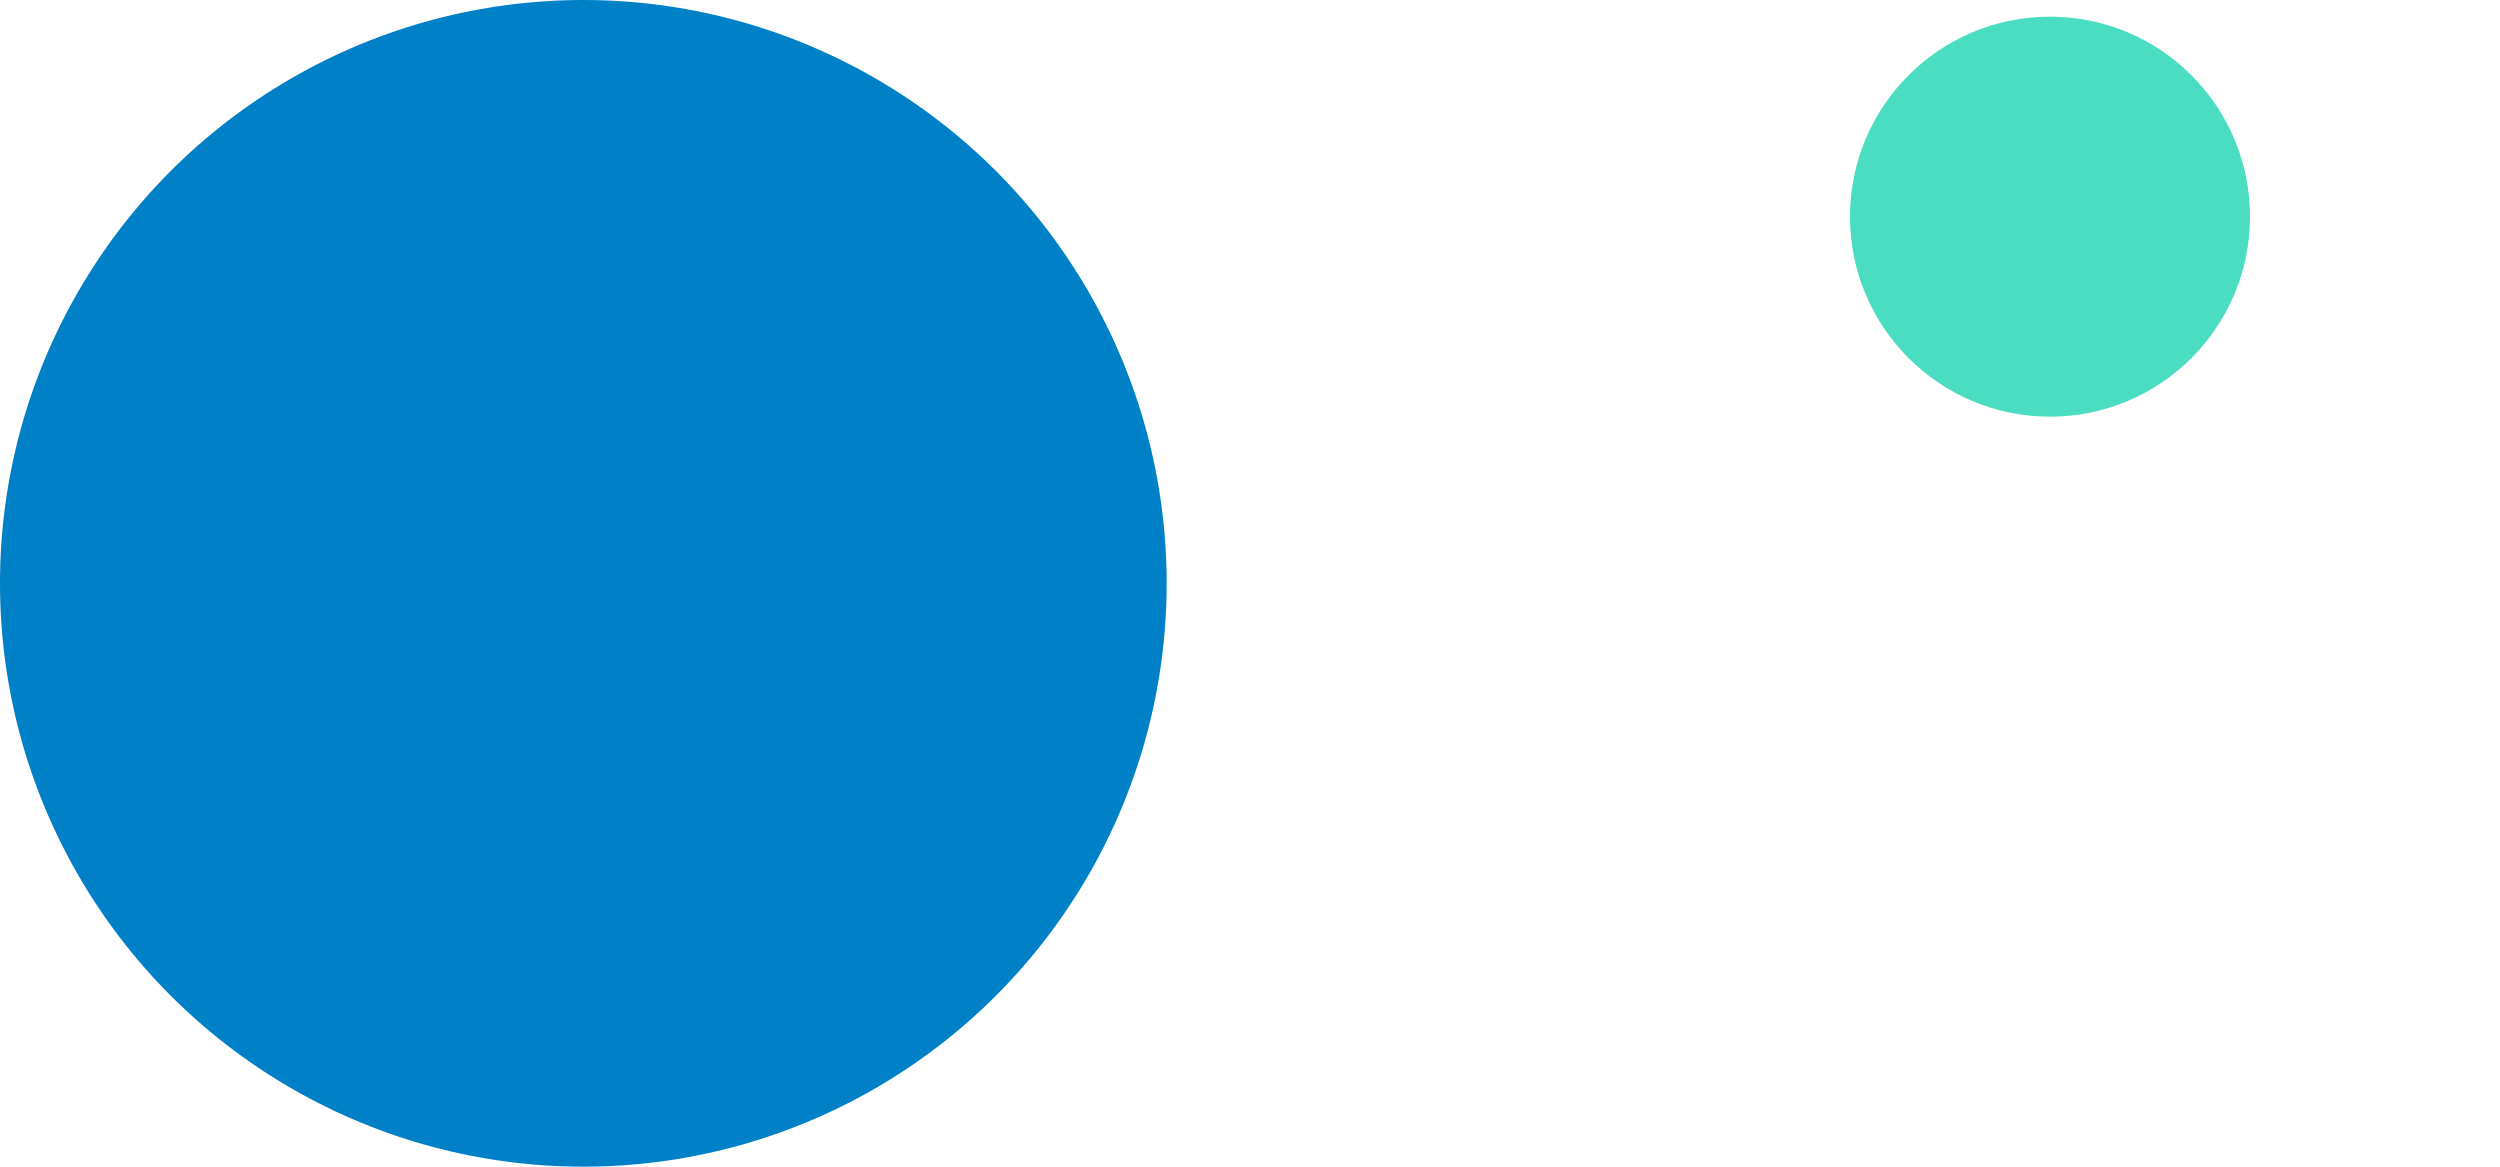 <svg height="70" version="1.1" width="150" xmlns="http://www.w3.org/2000/svg"><circle id="green" cx="123" cy="13" r="12" fill="#4bddc2"></circle><circle id="blue" fill="#0080C6" cx="35" cy="35" r="35"></circle></svg>